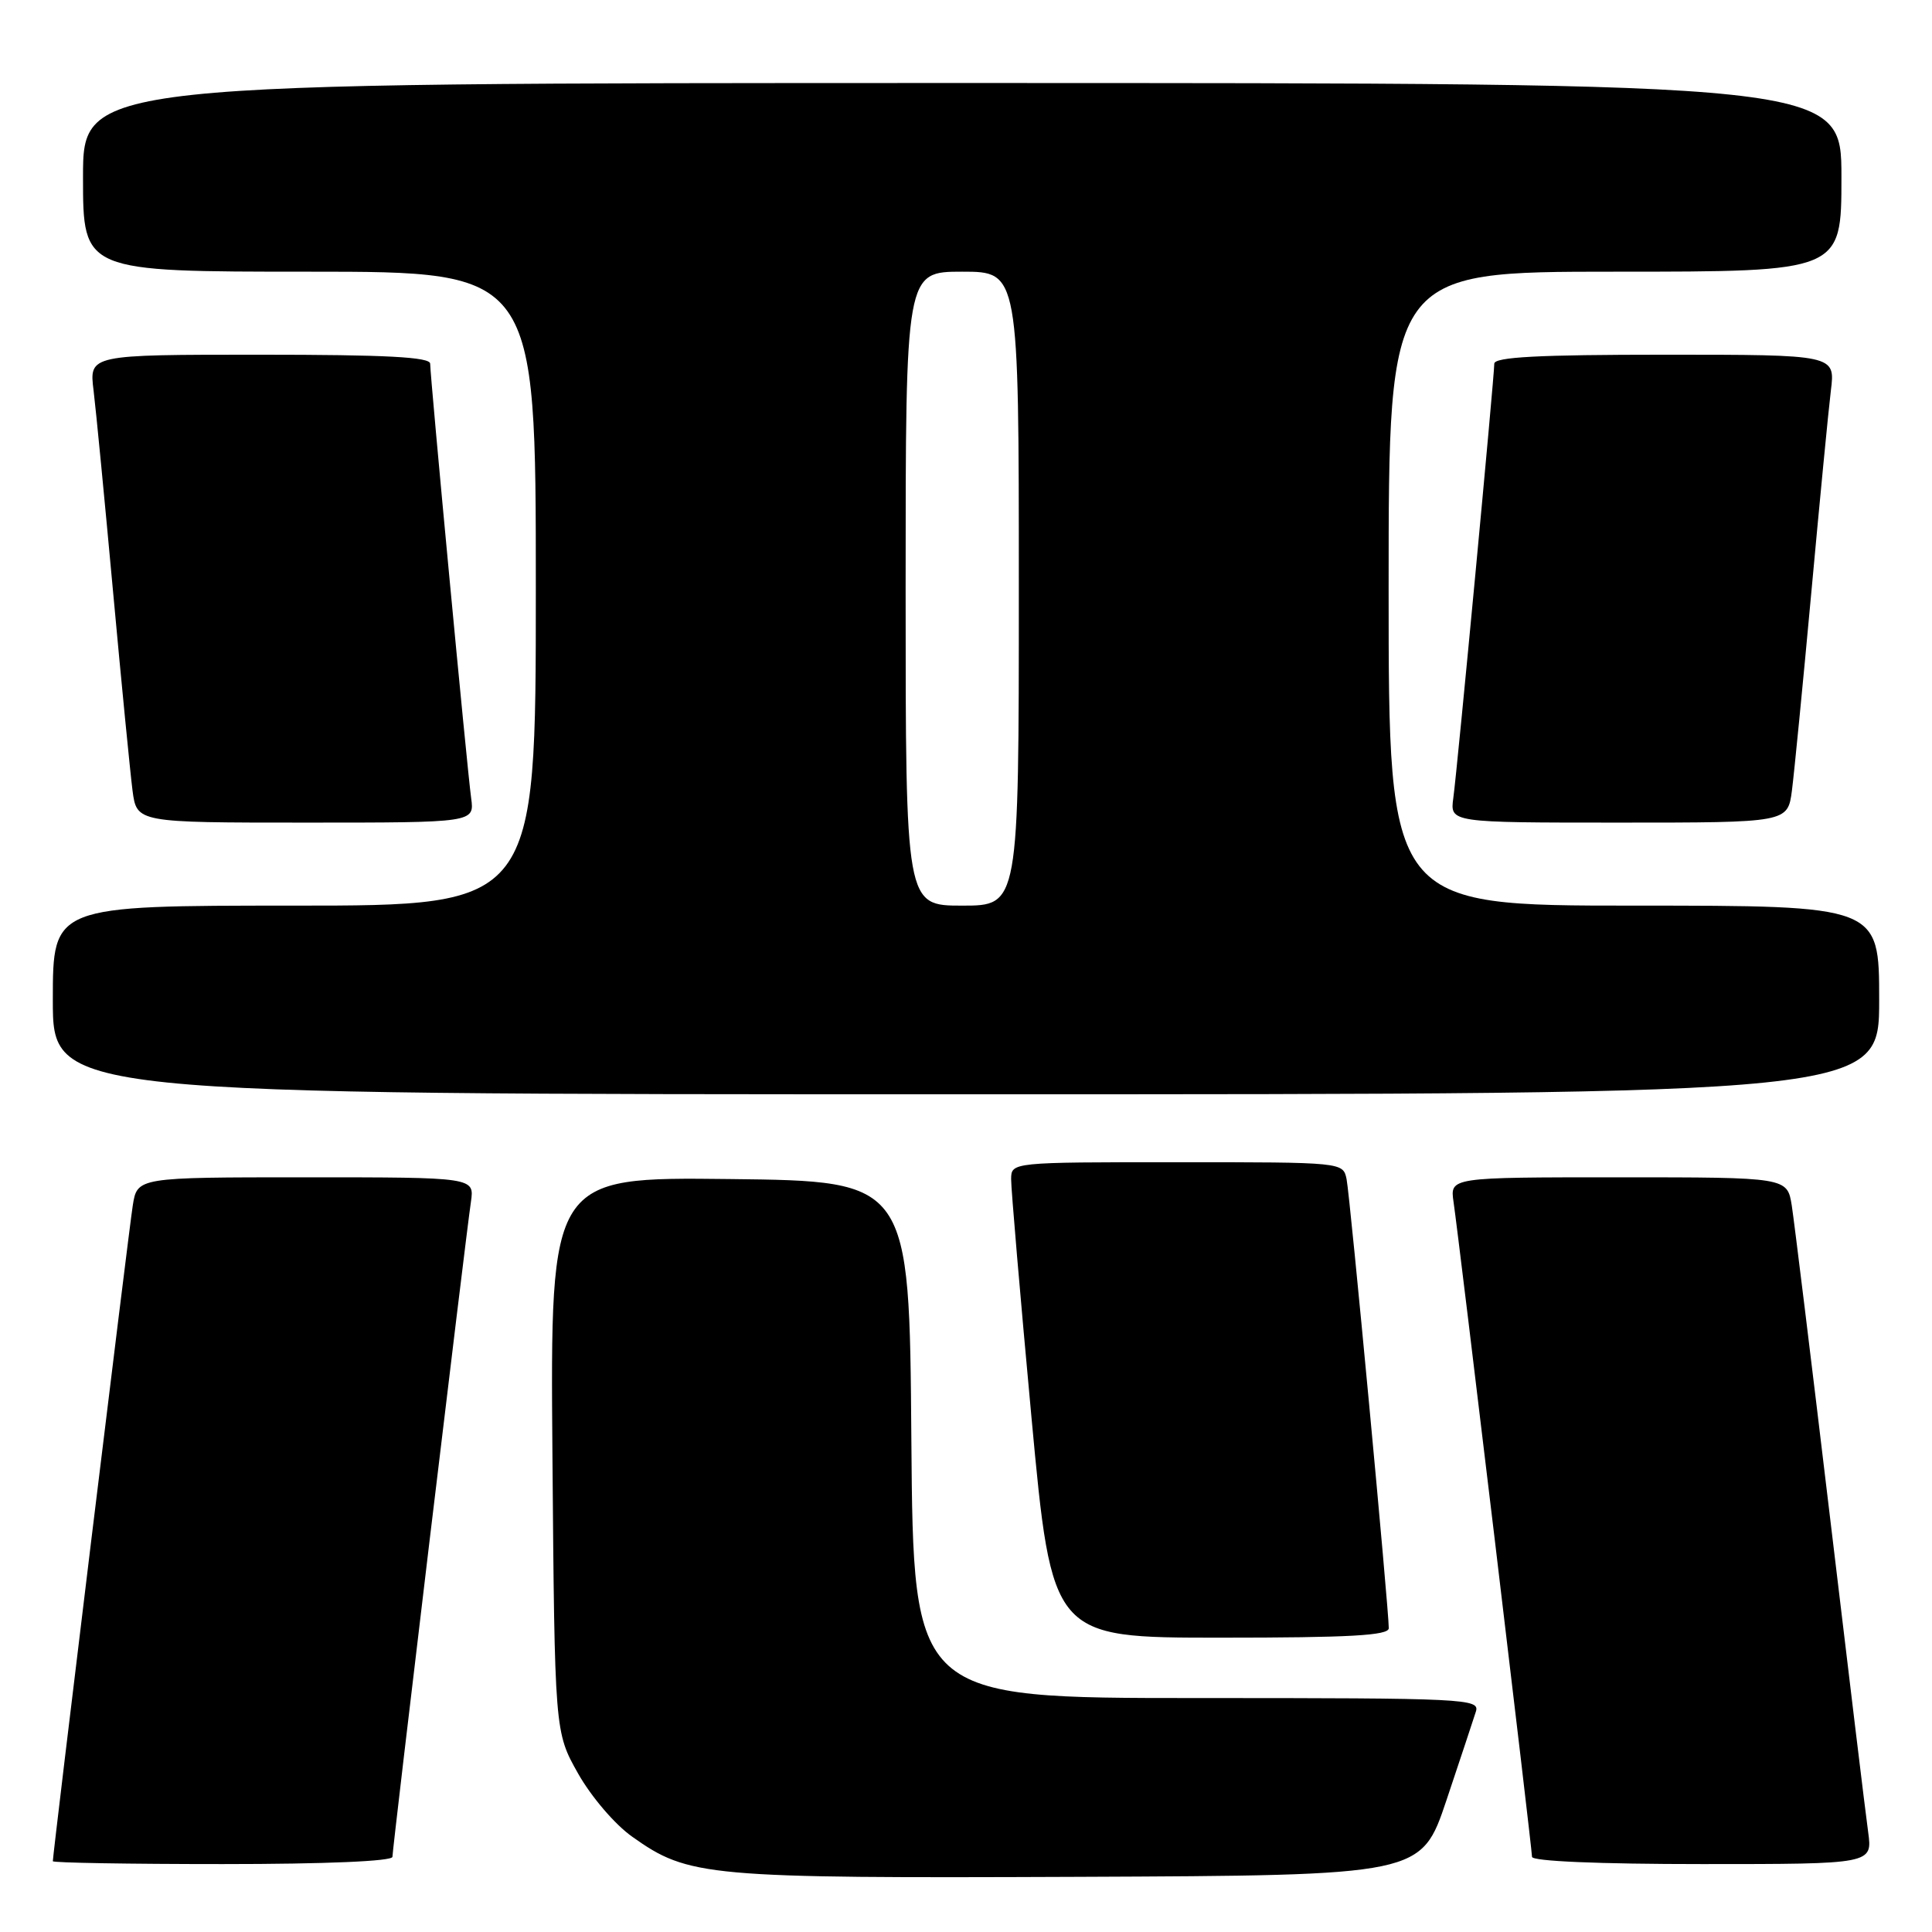 <?xml version="1.0" encoding="UTF-8" standalone="no"?>
<!DOCTYPE svg PUBLIC "-//W3C//DTD SVG 1.1//EN" "http://www.w3.org/Graphics/SVG/1.1/DTD/svg11.dtd" >
<svg xmlns="http://www.w3.org/2000/svg" xmlns:xlink="http://www.w3.org/1999/xlink" version="1.1" viewBox="0 0 256 256">
 <g >
 <path fill="currentColor"
d=" M 191.66 238.55 C 193.49 233.08 195.25 227.79 195.56 226.80 C 196.11 225.09 194.28 225.00 158.58 225.00 C 121.03 225.00 121.03 225.00 120.76 190.75 C 120.50 156.50 120.50 156.50 96.70 156.23 C 72.91 155.96 72.91 155.96 73.20 192.73 C 73.50 229.50 73.50 229.50 76.60 235.00 C 78.34 238.08 81.49 241.77 83.78 243.38 C 91.26 248.69 93.47 248.89 142.91 248.69 C 188.32 248.50 188.32 248.50 191.66 238.55 Z  M 52.00 246.04 C 52.00 244.95 61.67 164.21 62.40 159.25 C 62.87 156.00 62.87 156.00 40.53 156.00 C 18.18 156.00 18.18 156.00 17.59 159.75 C 17.06 163.07 7.00 245.65 7.00 246.62 C 7.00 246.83 17.12 247.00 29.50 247.00 C 43.20 247.00 52.00 246.62 52.00 246.04 Z  M 247.54 242.75 C 247.21 240.41 244.94 221.62 242.48 201.00 C 240.02 180.38 237.74 161.81 237.42 159.75 C 236.82 156.00 236.82 156.00 214.47 156.00 C 192.13 156.00 192.13 156.00 192.60 159.25 C 193.33 164.21 203.00 244.95 203.00 246.04 C 203.00 246.62 211.82 247.00 225.56 247.00 C 248.12 247.00 248.12 247.00 247.54 242.75 Z  M 184.02 215.75 C 184.04 213.37 178.89 158.49 178.43 156.25 C 177.96 154.00 177.96 154.00 155.98 154.00 C 134.00 154.00 134.00 154.00 133.98 156.25 C 133.97 157.49 135.18 171.66 136.67 187.75 C 139.39 217.00 139.39 217.00 161.69 217.00 C 178.86 217.00 184.00 216.71 184.02 215.75 Z  M 249.00 132.50 C 249.00 120.00 249.00 120.00 216.50 120.00 C 184.00 120.00 184.00 120.00 184.00 78.00 C 184.00 36.00 184.00 36.00 214.00 36.00 C 244.00 36.00 244.00 36.00 244.00 23.50 C 244.00 11.00 244.00 11.00 127.50 11.00 C 11.00 11.00 11.00 11.00 11.00 23.50 C 11.00 36.00 11.00 36.00 41.00 36.00 C 71.00 36.00 71.00 36.00 71.00 78.00 C 71.00 120.00 71.00 120.00 39.00 120.00 C 7.00 120.00 7.00 120.00 7.00 132.50 C 7.00 145.00 7.00 145.00 128.00 145.00 C 249.00 145.00 249.00 145.00 249.00 132.50 Z  M 62.43 105.75 C 61.90 101.94 57.00 49.93 57.00 48.19 C 57.00 47.31 51.16 47.00 34.41 47.00 C 11.81 47.00 11.81 47.00 12.40 51.75 C 12.72 54.36 13.88 66.40 14.99 78.50 C 16.10 90.60 17.26 102.41 17.56 104.75 C 18.12 109.00 18.12 109.00 40.50 109.00 C 62.87 109.00 62.87 109.00 62.43 105.75 Z  M 237.44 104.75 C 237.74 102.41 238.90 90.60 240.01 78.50 C 241.12 66.40 242.28 54.36 242.60 51.75 C 243.19 47.00 243.19 47.00 220.59 47.00 C 203.84 47.00 198.00 47.31 198.00 48.19 C 198.00 49.93 193.10 101.94 192.57 105.75 C 192.13 109.00 192.13 109.00 214.50 109.00 C 236.88 109.00 236.88 109.00 237.44 104.75 Z  M 120.00 78.00 C 120.00 36.00 120.00 36.00 127.50 36.00 C 135.00 36.00 135.00 36.00 135.00 78.00 C 135.00 120.00 135.00 120.00 127.50 120.00 C 120.00 120.00 120.00 120.00 120.00 78.00 Z "/>
</g>
</svg>